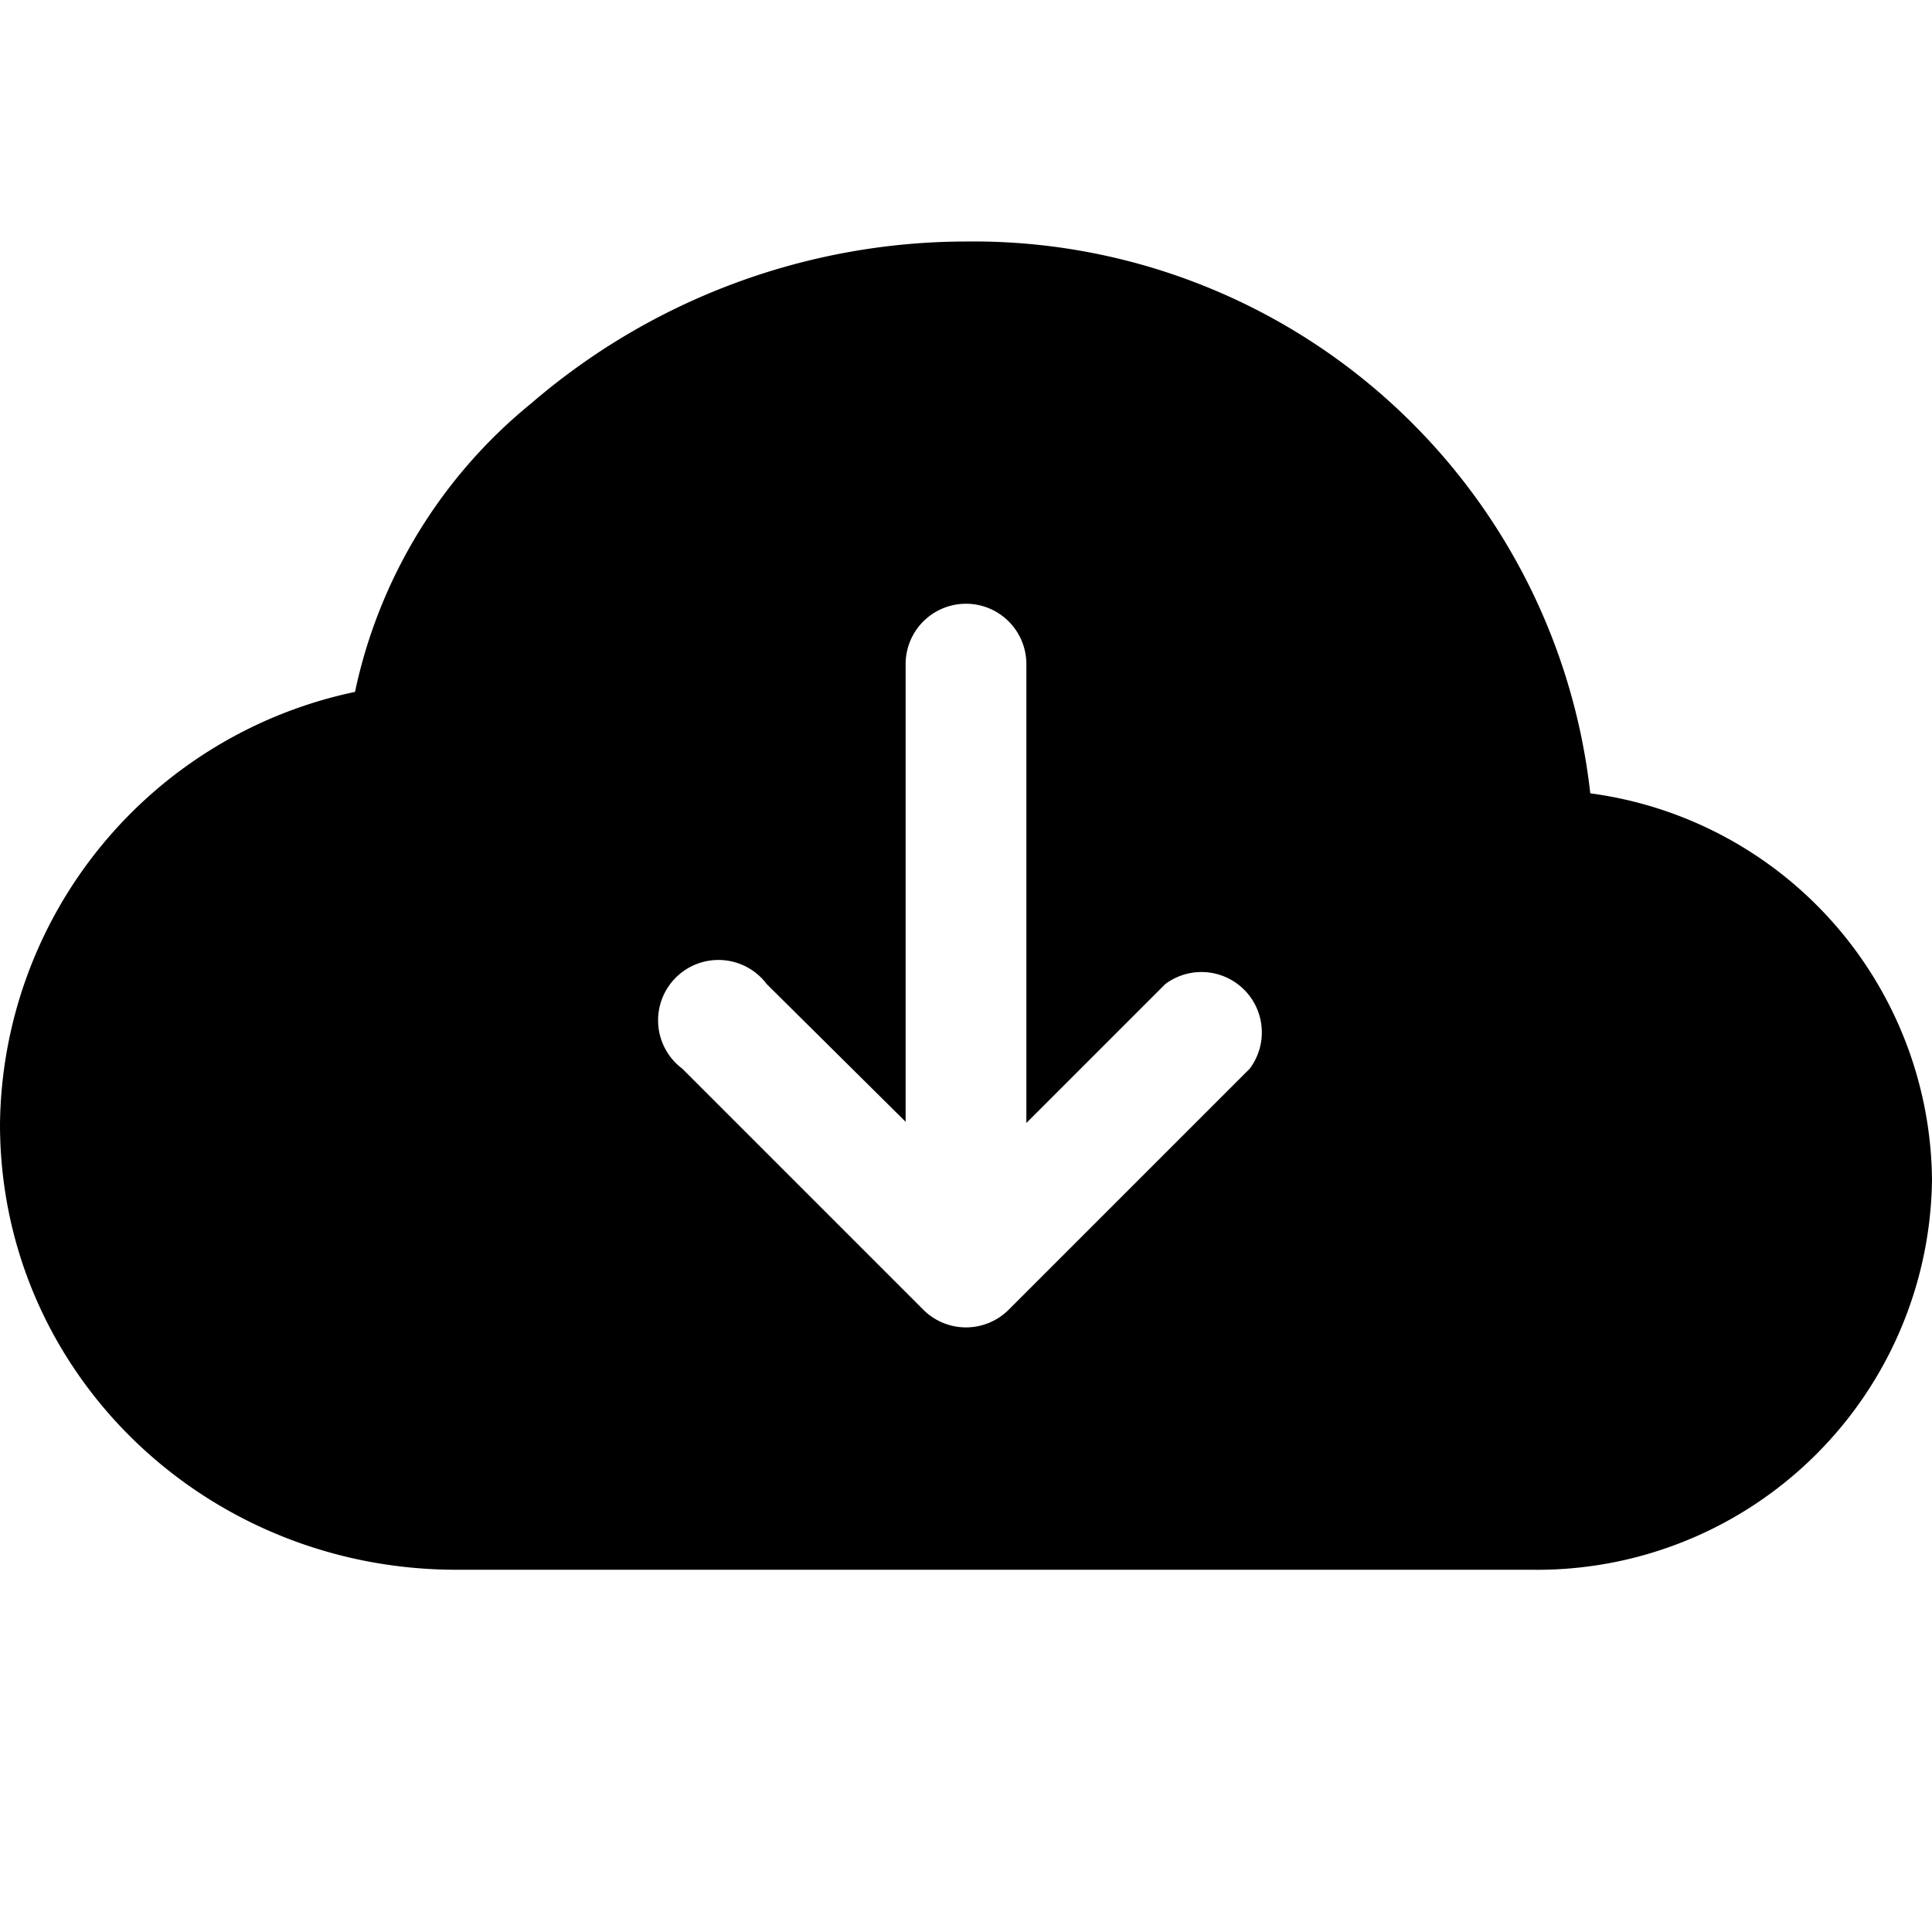 <svg viewBox="0 0 16 16"><path d="M8 2a5.53 5.53 0 0 0-3.6 1.34 4.2 4.2 0 0 0-1.46 2.39A3.7 3.7 0 0 0 0 9.31C0 11.37 1.7 13 3.78 13h8.9A3.27 3.27 0 0 0 16 9.77a3.26 3.26 0 0 0-2.83-3.2A5.14 5.14 0 0 0 8 2zm2.35 6.85-2 2a.5.5 0 0 1-.7 0l-2-2a.5.5 0 1 1 .7-.7L7.5 9.29V5.5a.5.5 0 0 1 1 0v3.8l1.15-1.15a.5.5 0 0 1 .7.7z"/></svg>